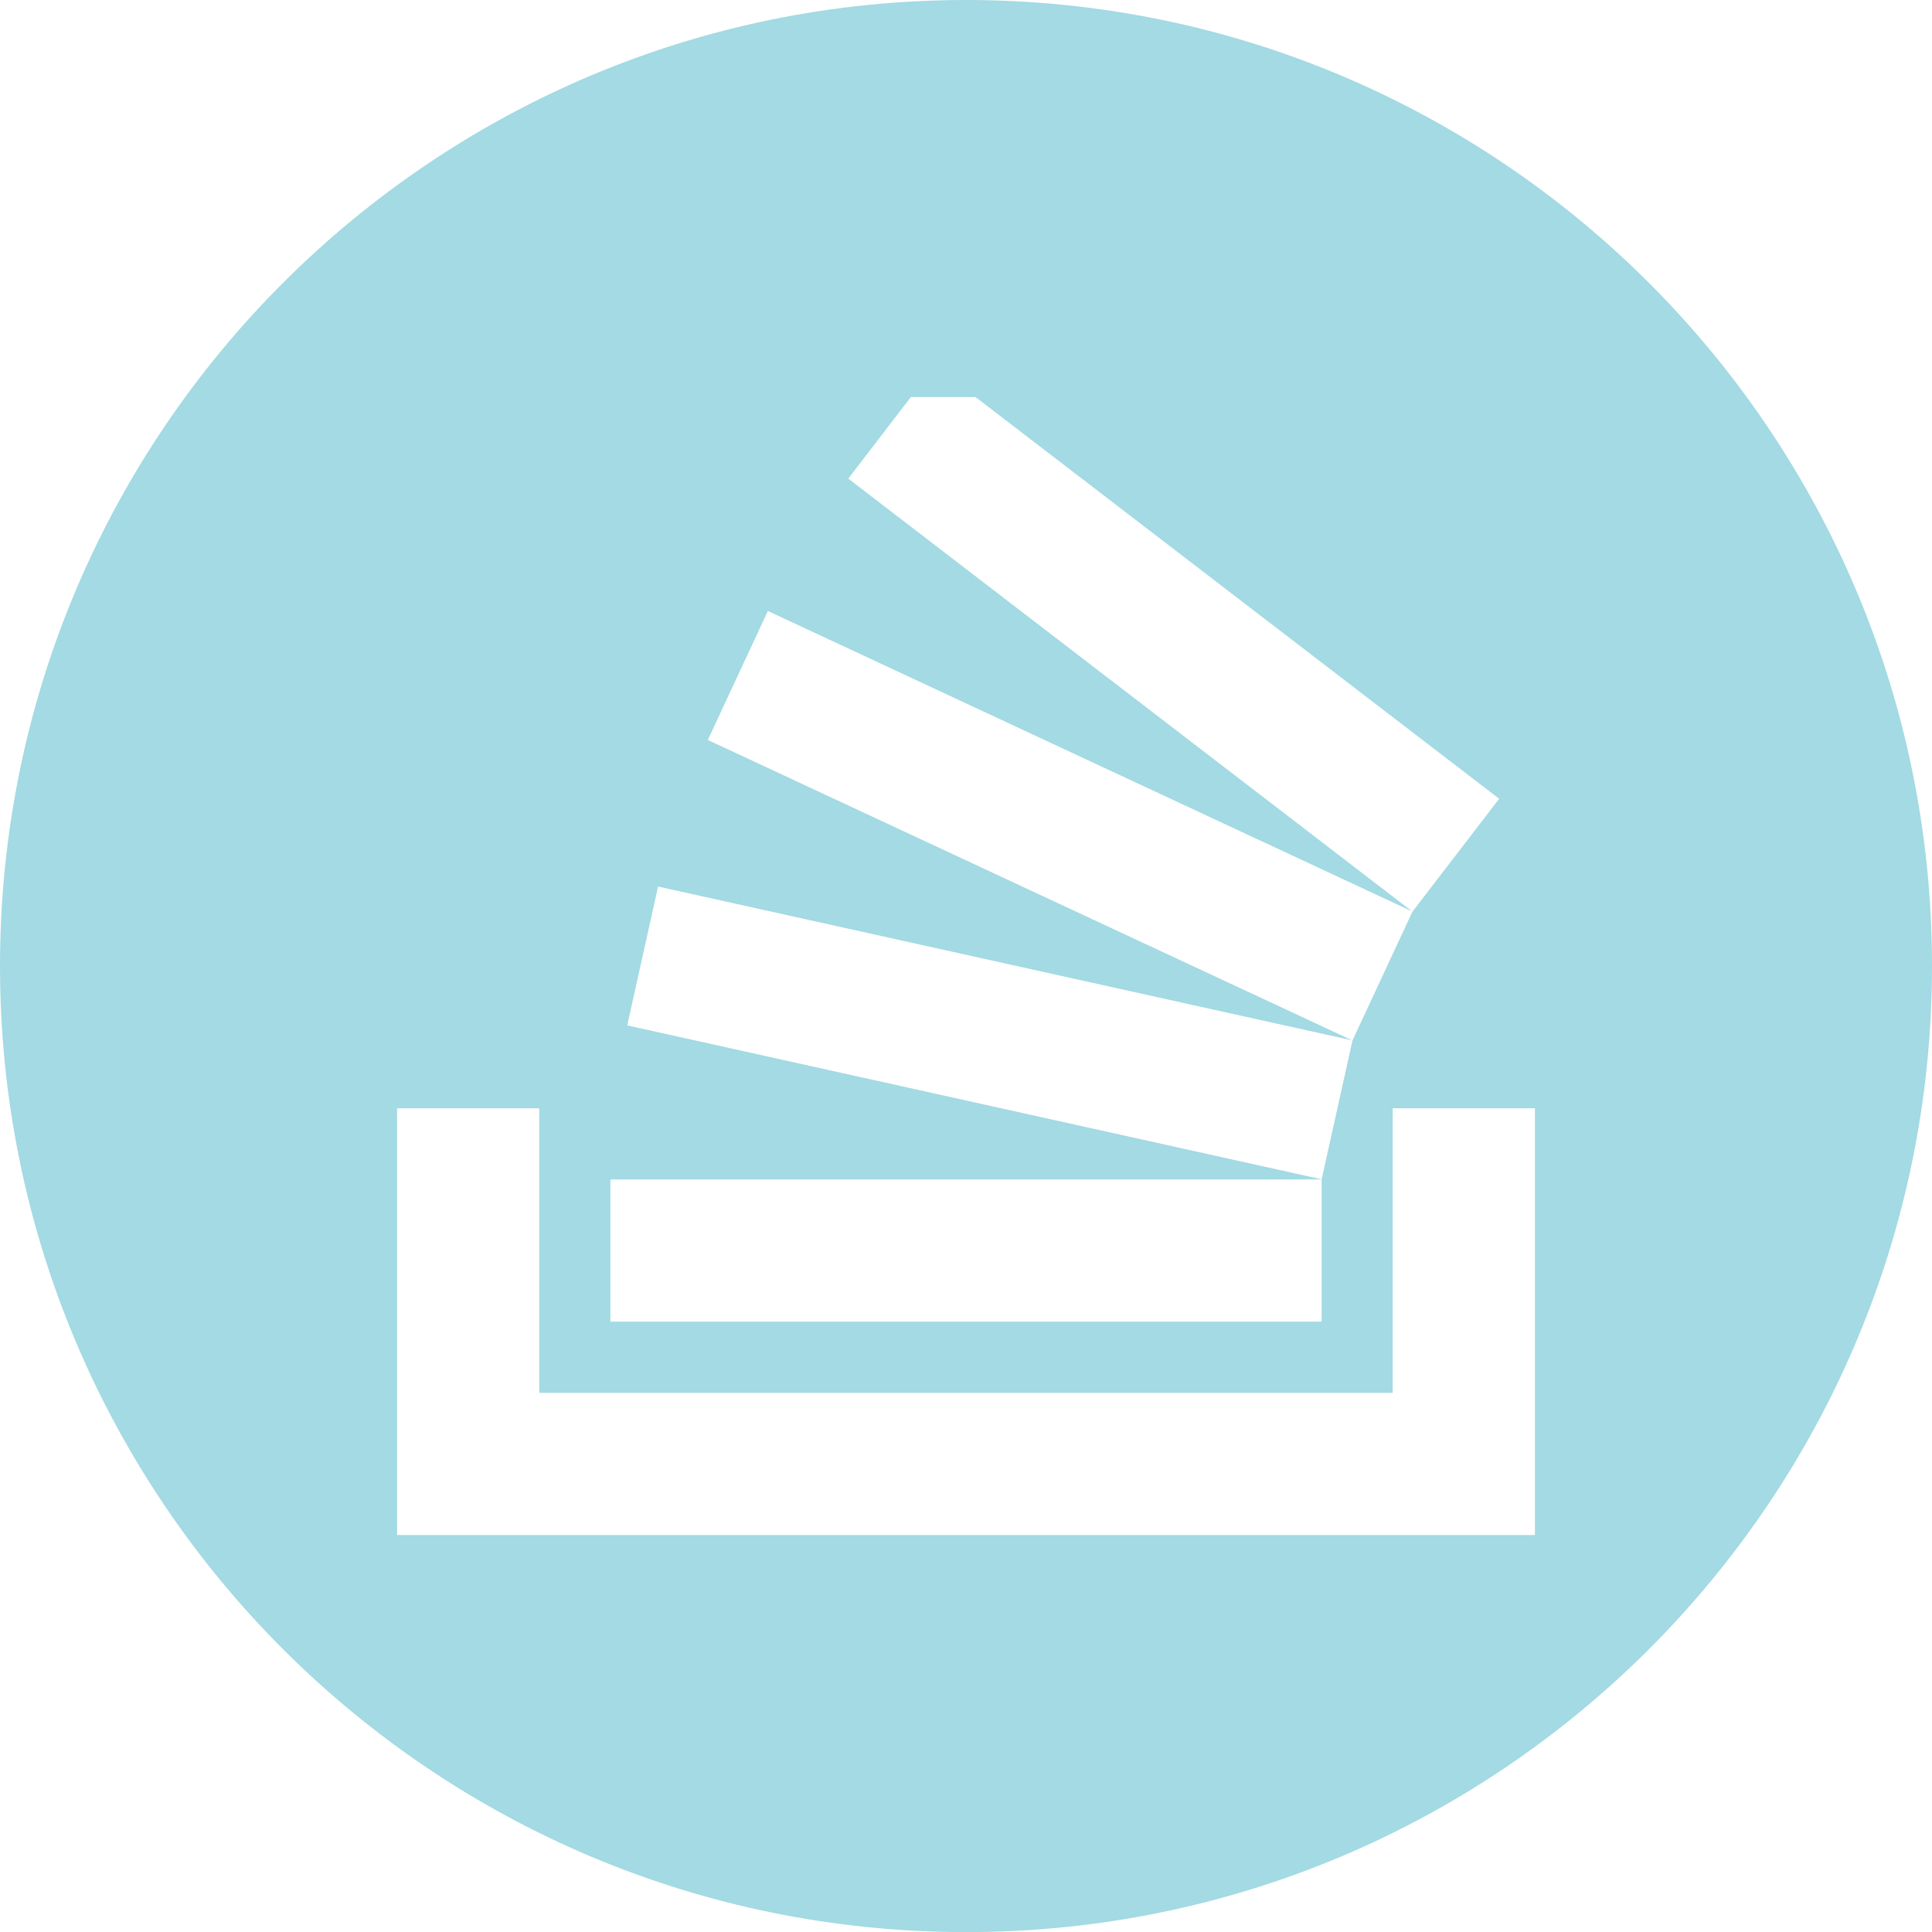 <?xml version="1.0" encoding="utf-8"?>
<!-- Generator: Adobe Illustrator 16.2.1, SVG Export Plug-In . SVG Version: 6.00 Build 0)  -->
<!DOCTYPE svg PUBLIC "-//W3C//DTD SVG 1.1//EN" "http://www.w3.org/Graphics/SVG/1.1/DTD/svg11.dtd">
<svg version="1.1" id="Layer_1" xmlns="http://www.w3.org/2000/svg" xmlns:xlink="http://www.w3.org/1999/xlink" x="0px" y="0px"
	 width="55px" height="55.003px" viewBox="-5.583 -5.583 55 55.003" enable-background="new -5.583 -5.583 55 55.003"
	 xml:space="preserve">
<path fill="#A3DAE3" d="M21.918-5.583c-15.189,0-27.501,12.313-27.501,27.5c0,15.188,12.313,27.503,27.501,27.503
	c15.184,0,27.499-12.314,27.499-27.503C49.417,6.73,37.102-5.583,21.918-5.583z M13.151,19.655l19.761,4.379l-18.345-8.552
	l1.71-3.672l18.342,8.553L18.566,8.042l1.781-2.322h1.841l14.907,11.436l-2.468,3.214v-0.001l-1.708,3.669l0,0l-0.877,3.952
	l-19.769-4.382L13.151,19.655z M11.794,27.993h20.247v4.049H11.794V27.993z M38.116,38.116H5.72V25.968h4.048v8.1h24.296v-8.1h4.049
	v12.147H38.116z"/>
</svg>
